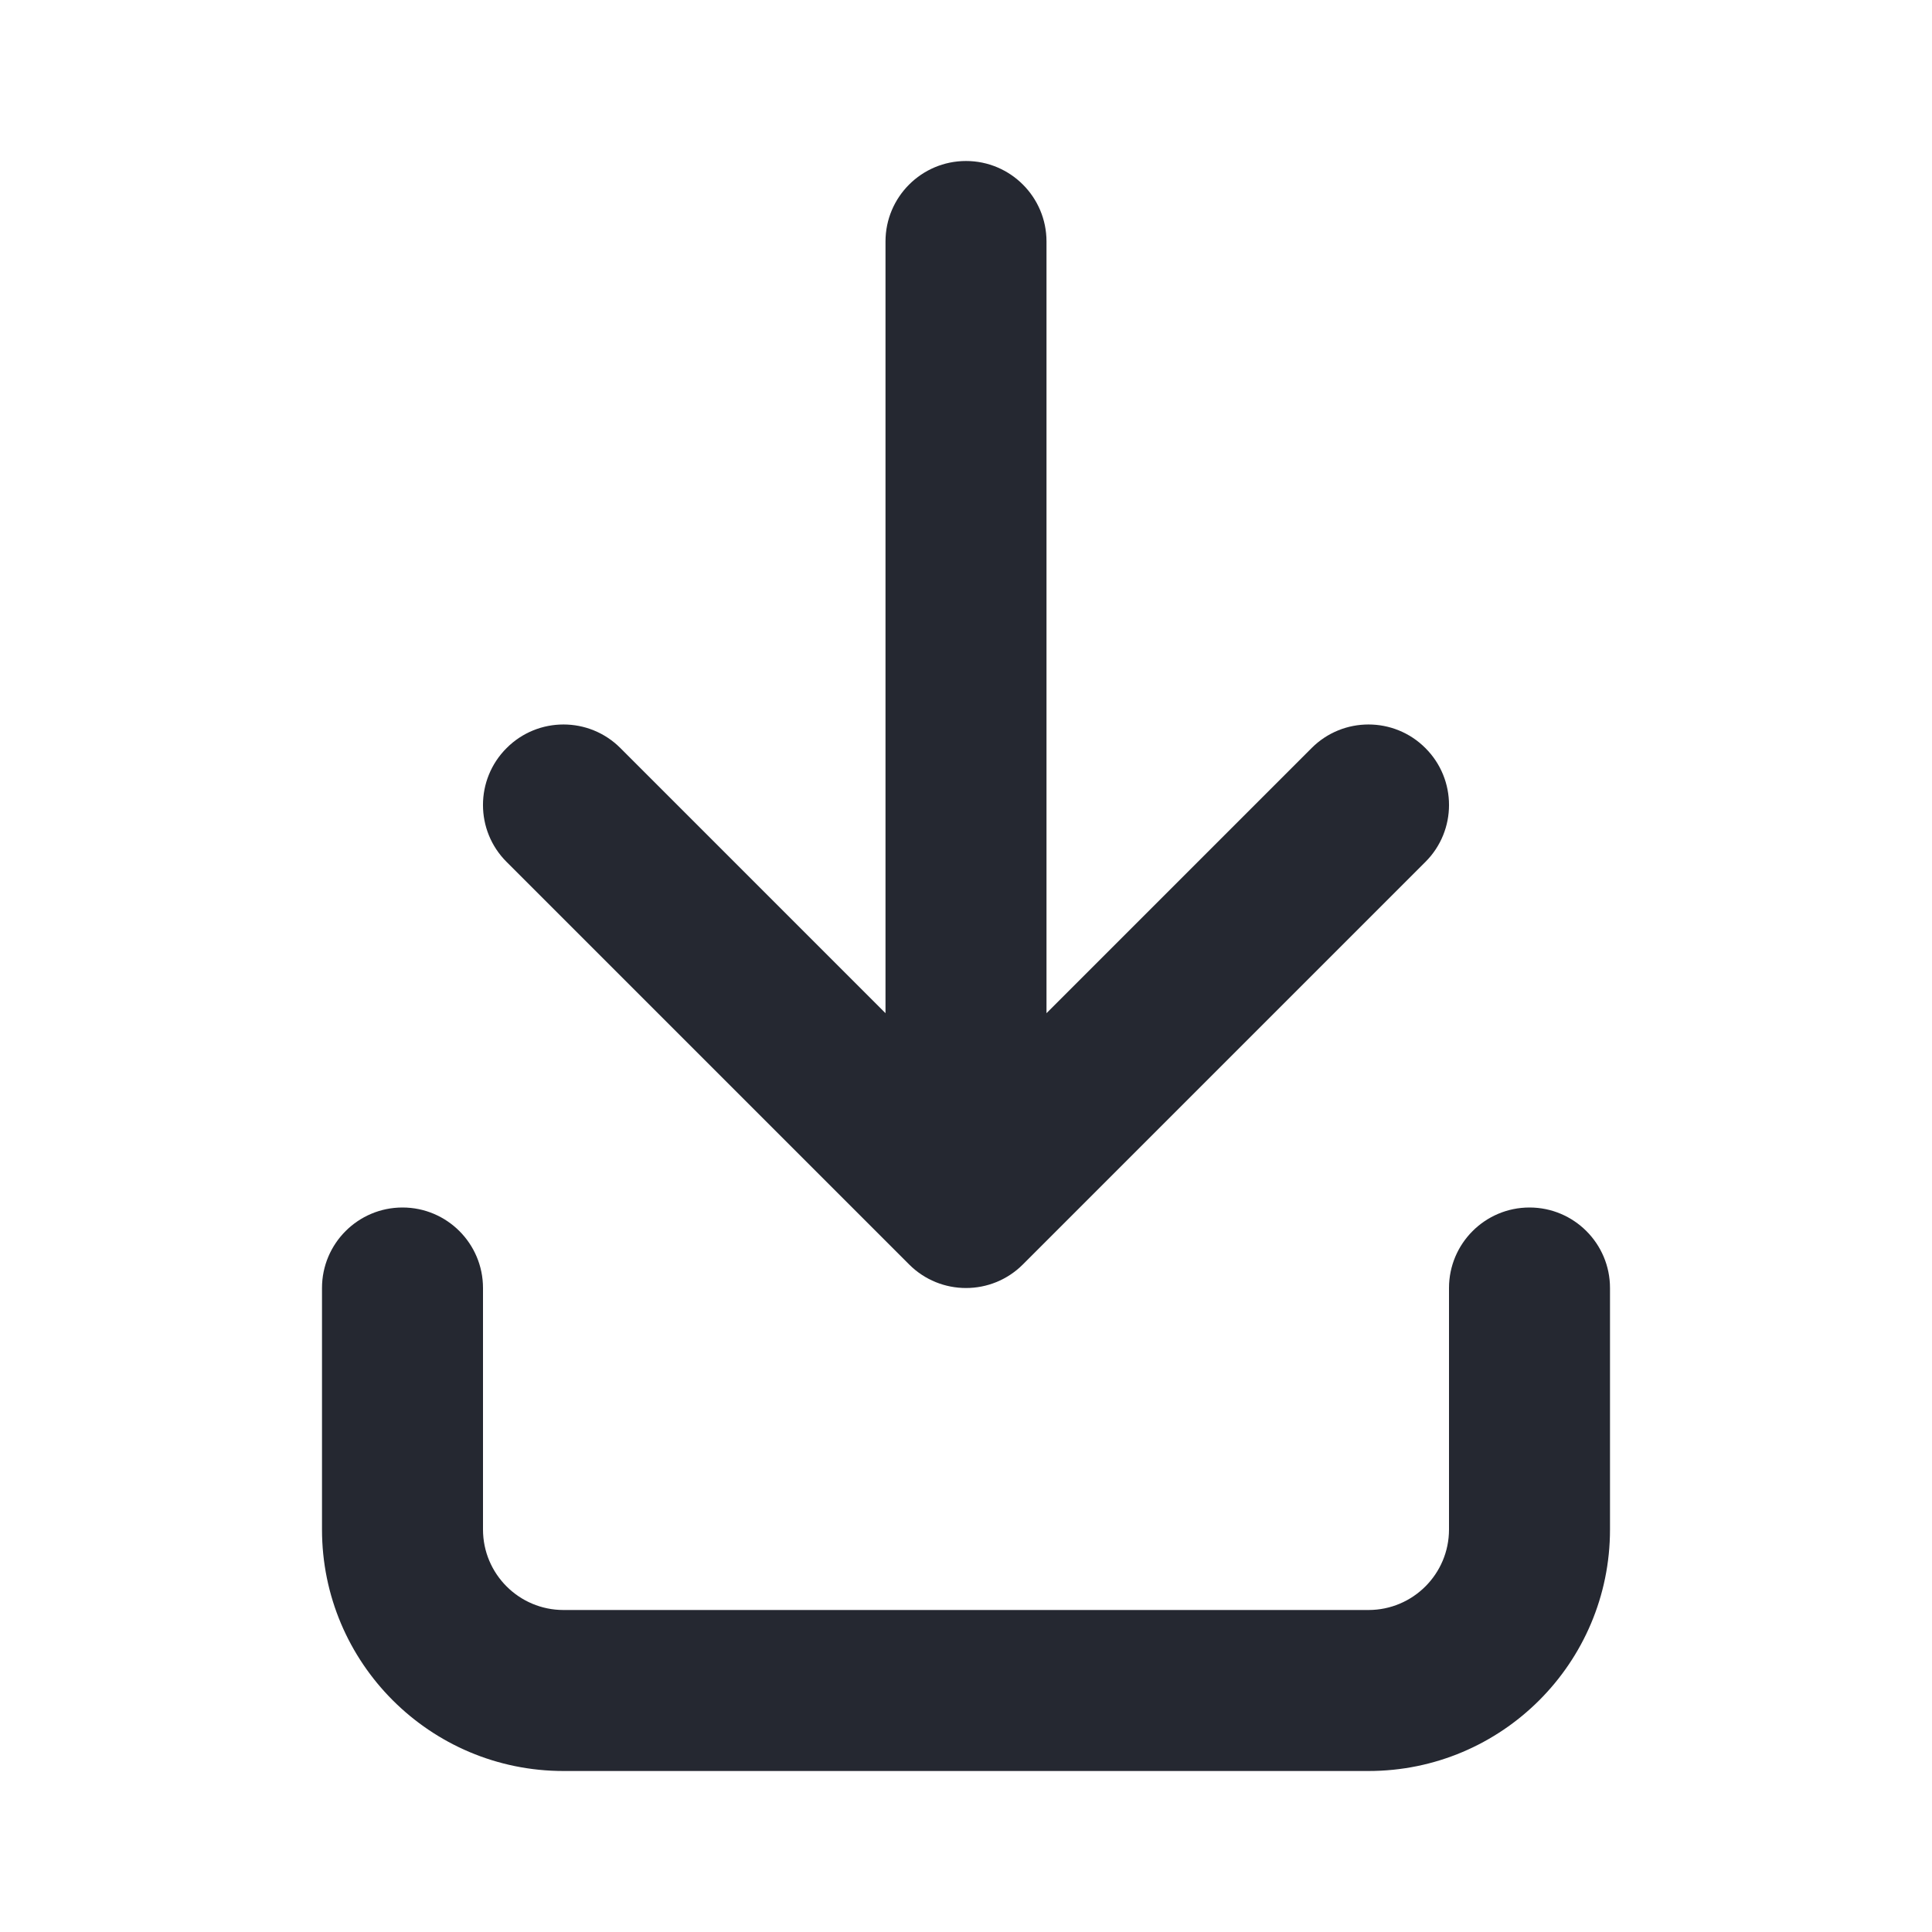<svg width="24" height="24" viewBox="0 0 24 24" fill="none" xmlns="http://www.w3.org/2000/svg">
<path d="M16.293 9.293L13 12.586L13 3C13 2.448 12.552 2 12 2C11.448 2 11 2.448 11 3L11 12.586L7.707 9.293C7.317 8.902 6.683 8.902 6.293 9.293C5.902 9.683 5.902 10.317 6.293 10.707L11.293 15.707C11.683 16.098 12.317 16.098 12.707 15.707L17.707 10.707C18.098 10.317 18.098 9.683 17.707 9.293C17.317 8.902 16.683 8.902 16.293 9.293Z" fill="#252831"/>
<path d="M6 16C6 15.448 5.552 15 5 15C4.448 15 4 15.448 4 16V19C4 20.657 5.343 22 7 22H17C18.657 22 20 20.657 20 19V16C20 15.448 19.552 15 19 15C18.448 15 18 15.448 18 16V19C18 19.552 17.552 20 17 20H7C6.448 20 6 19.552 6 19V16Z" fill="#252831"/>
</svg>
